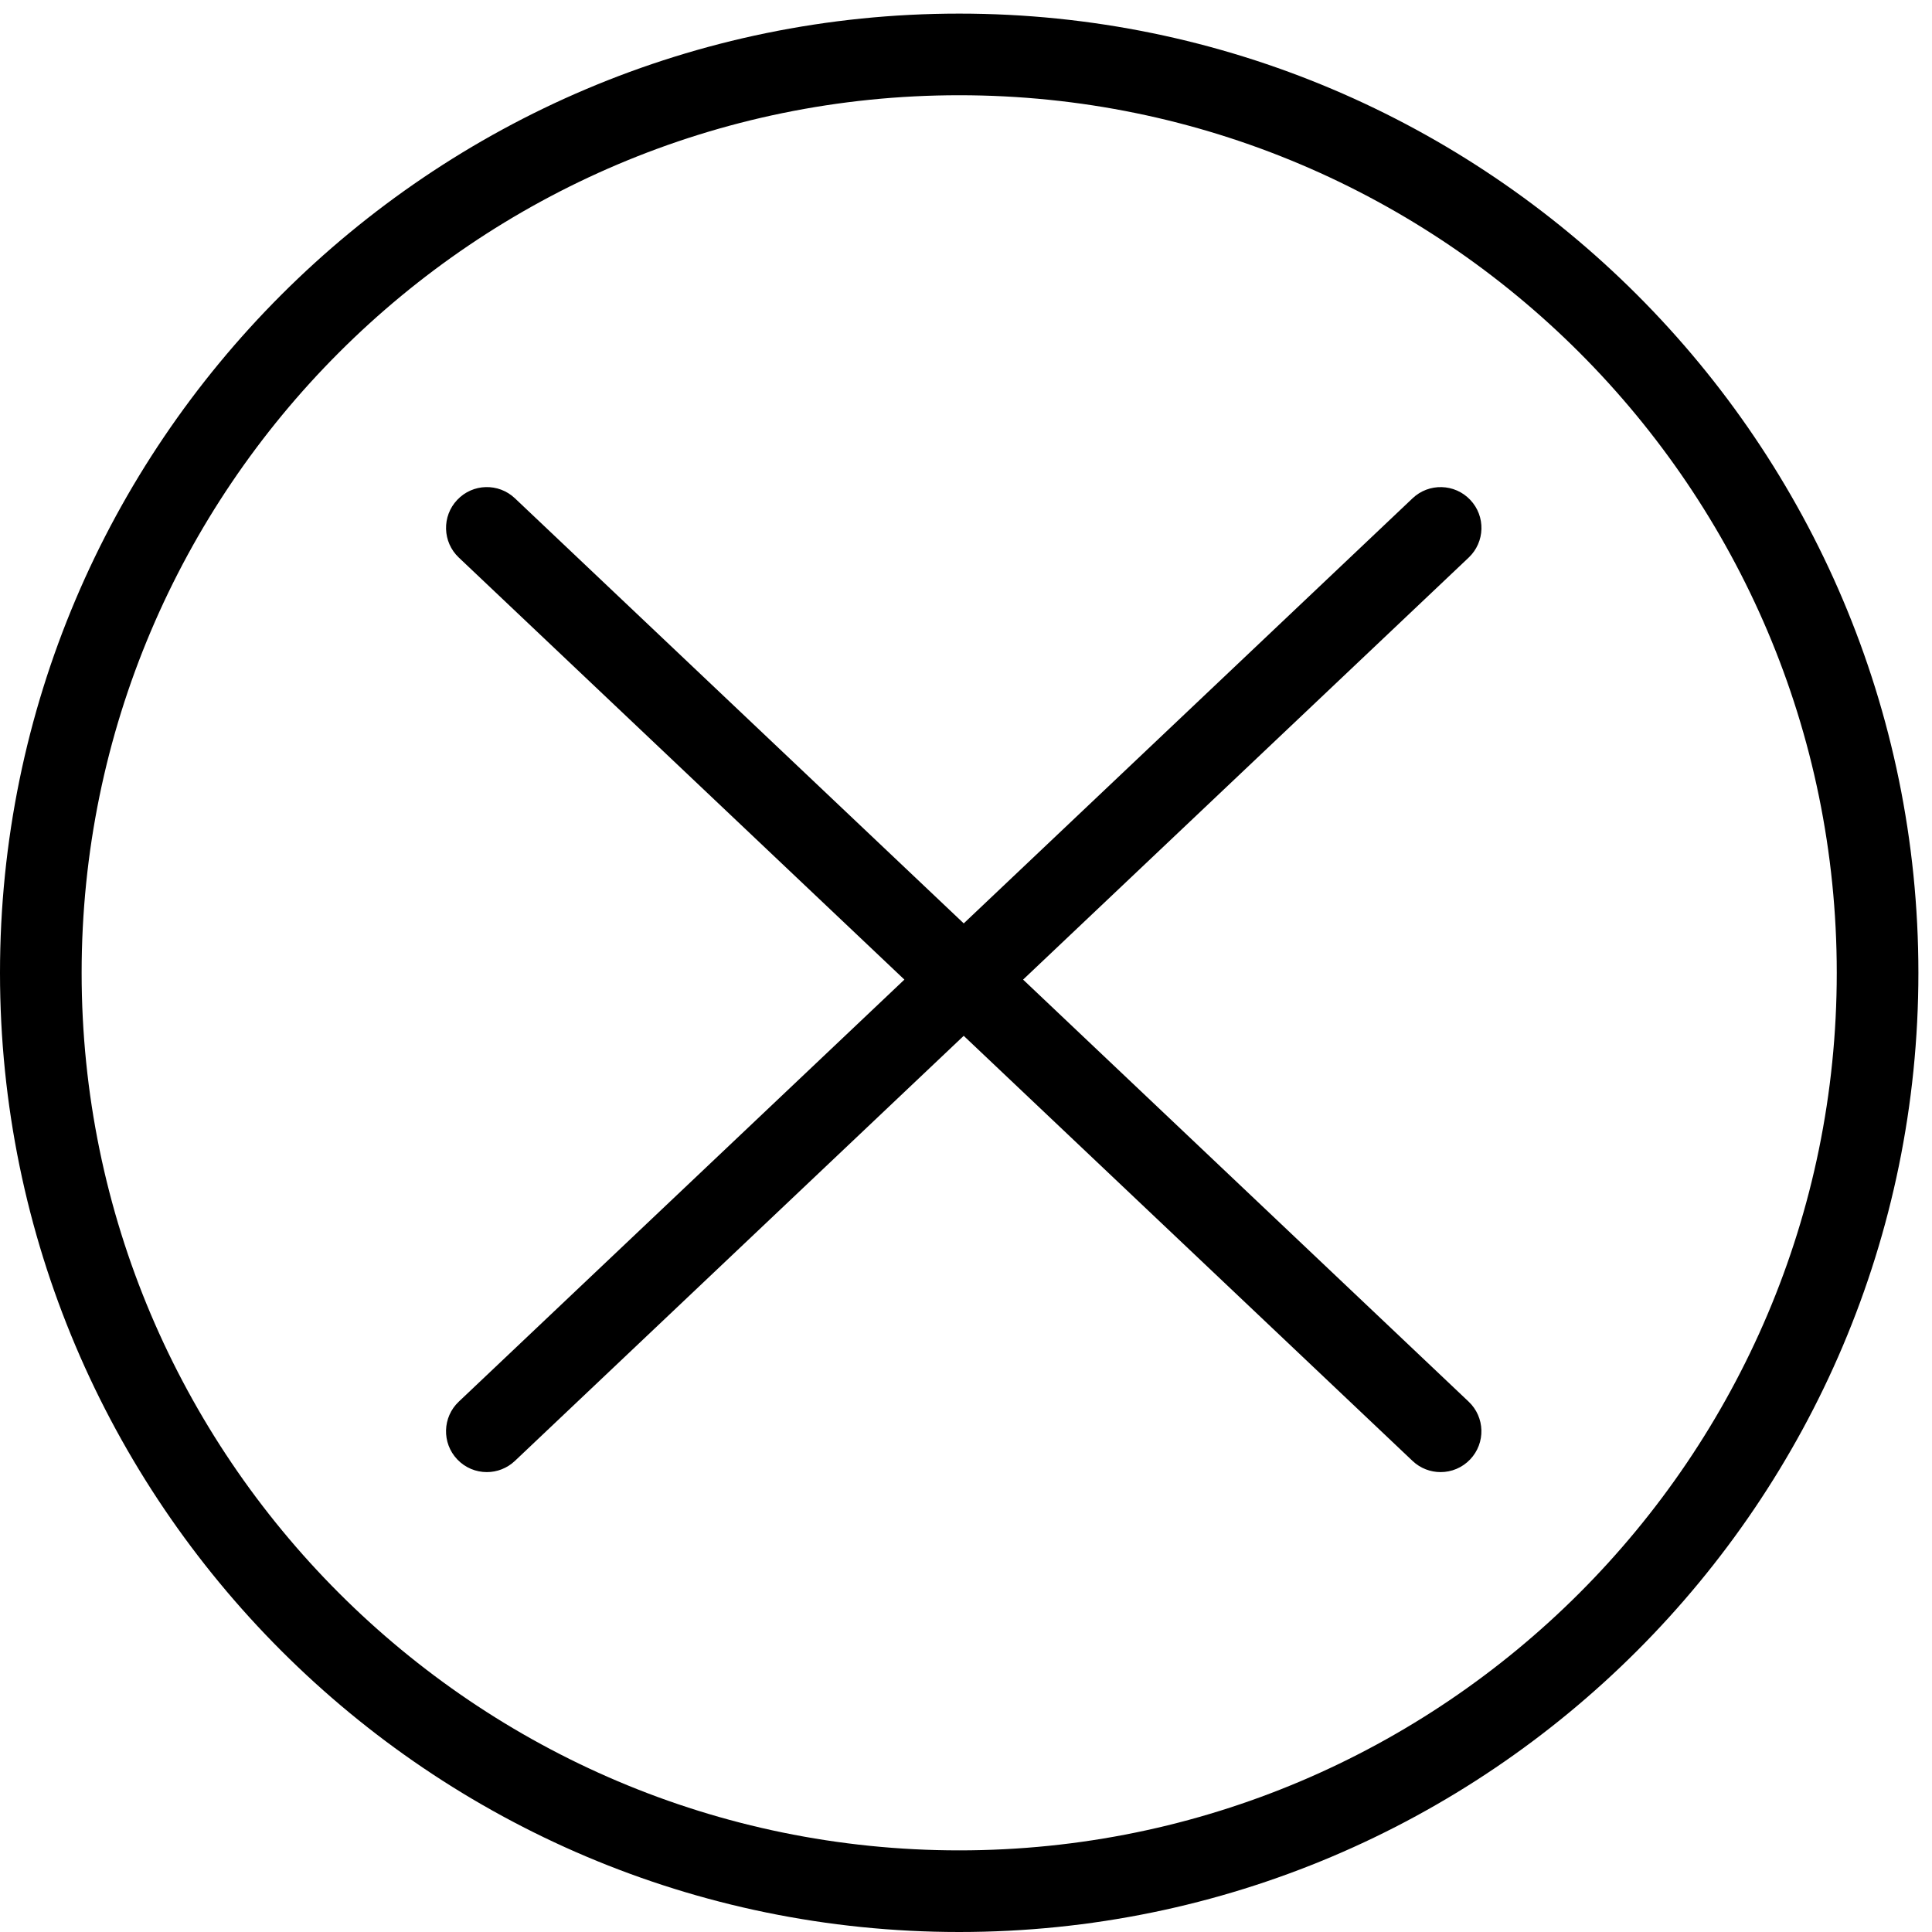 <?xml version="1.0" encoding="UTF-8"?>
<svg width="71px" height="71px" viewBox="0 0 71 71" version="1.1" xmlns="http://www.w3.org/2000/svg" xmlns:xlink="http://www.w3.org/1999/xlink">
    <!-- Generator: Sketch 41 (35326) - http://www.bohemiancoding.com/sketch -->
    <title>delete</title>
    <desc>Created with Sketch.</desc>
    <defs></defs>
    <g id="Page-1" stroke="none" stroke-width="1" fill="none" fill-rule="evenodd">
        <g id="delete" fill="#000000">
            <g id="Group">
                <path d="M35.25,0.5 C15.813,0.5 0,16.313 0,35.75 C0,55.187 15.813,71 35.25,71 C54.687,71 70.5,55.187 70.5,35.75 C70.5,16.313 54.687,0.5 35.25,0.5 Z M35.25,68 C17.467,68 3,53.532 3,35.75 C3,17.967 17.467,3.5 35.25,3.5 C53.032,3.5 67.5,17.967 67.5,35.75 C67.5,53.532 53.032,68 35.25,68 Z" id="Shape"></path>
                <path d="M54.031,18.37 C53.462,17.768 52.512,17.742 51.911,18.312 L35.417,33.934 L18.923,18.312 C18.32,17.741 17.372,17.767 16.803,18.37 C16.233,18.971 16.259,19.921 16.861,20.49 L33.236,36 L16.86,51.51 C16.258,52.079 16.233,53.029 16.802,53.63 C17.097,53.942 17.493,54.099 17.891,54.099 C18.261,54.099 18.632,53.962 18.922,53.688 L35.416,38.066 L51.91,53.688 C52.2,53.963 52.571,54.099 52.941,54.099 C53.338,54.099 53.735,53.942 54.03,53.63 C54.6,53.028 54.574,52.079 53.972,51.51 L37.598,36 L53.974,20.49 C54.575,19.92 54.602,18.971 54.031,18.37 Z" id="Shape"></path>
            </g>
        </g>
    </g>
</svg>
